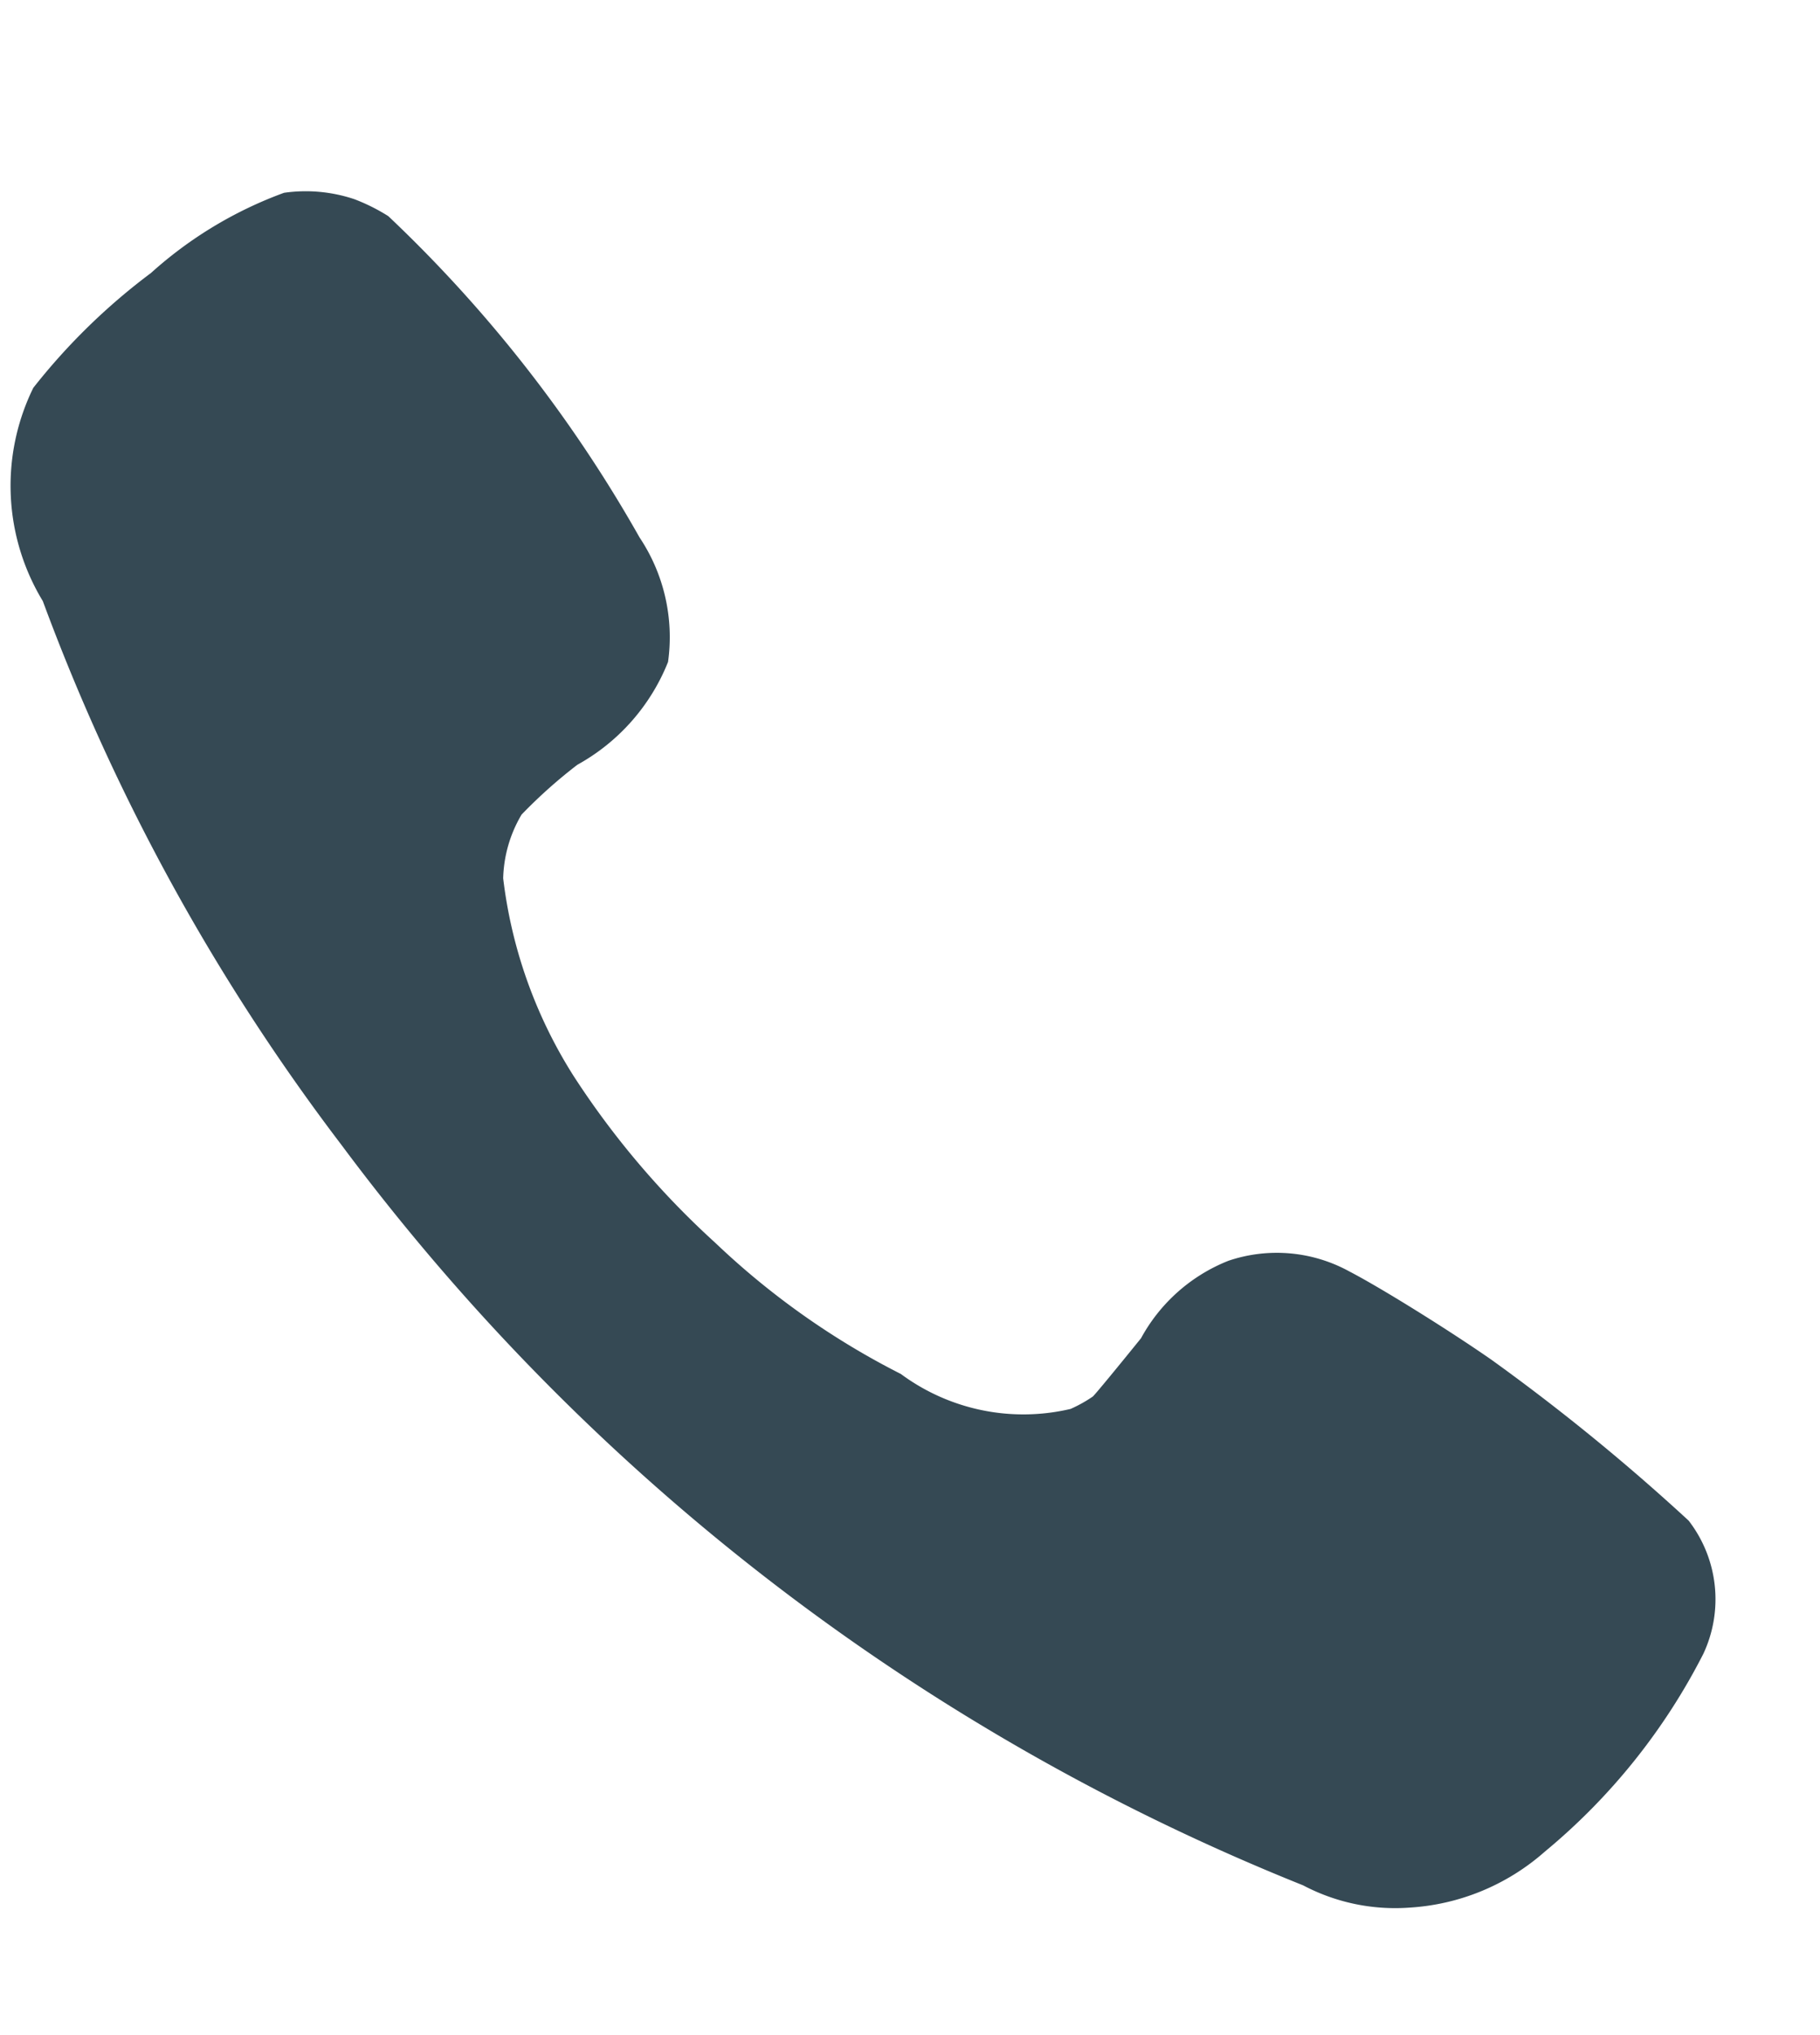 <svg xmlns="http://www.w3.org/2000/svg" width="17" height="19" viewBox="0 0 17 19">
<defs>
    <style>
      .cls-1 {
        fill: #354954;
        fill-rule: evenodd;
      }
    </style>
  </defs>
  <path id="icono_telefono" data-name="icono telefono" class="cls-1" d="M14.43,17.287a2.1,2.1,0,0,1-1.266.523,1.841,1.841,0,0,1-.992-0.208,20.877,20.877,0,0,1-8.985-6.916A19.593,19.593,0,0,1,.4,5.612,2.074,2.074,0,0,1,.311,3.621a5.865,5.865,0,0,1,1.1-1.073A3.805,3.805,0,0,1,2.653,1.8a1.429,1.429,0,0,1,.658.06,1.767,1.767,0,0,1,.316.158,12.761,12.761,0,0,1,2.347,3,1.675,1.675,0,0,1,.266,1.162,1.9,1.9,0,0,1-.847.96,4.675,4.675,0,0,0-.521.465A1.227,1.227,0,0,0,4.7,8.2a4.418,4.418,0,0,0,.66,1.849,7.914,7.914,0,0,0,1.321,1.554,7.285,7.285,0,0,0,1.734,1.225A1.924,1.924,0,0,0,10,13.154a1.271,1.271,0,0,0,.208-0.116c0.026-.024.229-0.271,0.45-0.544a1.6,1.6,0,0,1,.816-0.723,1.409,1.409,0,0,1,1.131.1c0.289,0.15.921,0.542,1.329,0.826a19.613,19.613,0,0,1,1.839,1.5,1.2,1.2,0,0,1,.137,1.244A5.83,5.83,0,0,1,14.43,17.287Z"/>
</svg>
